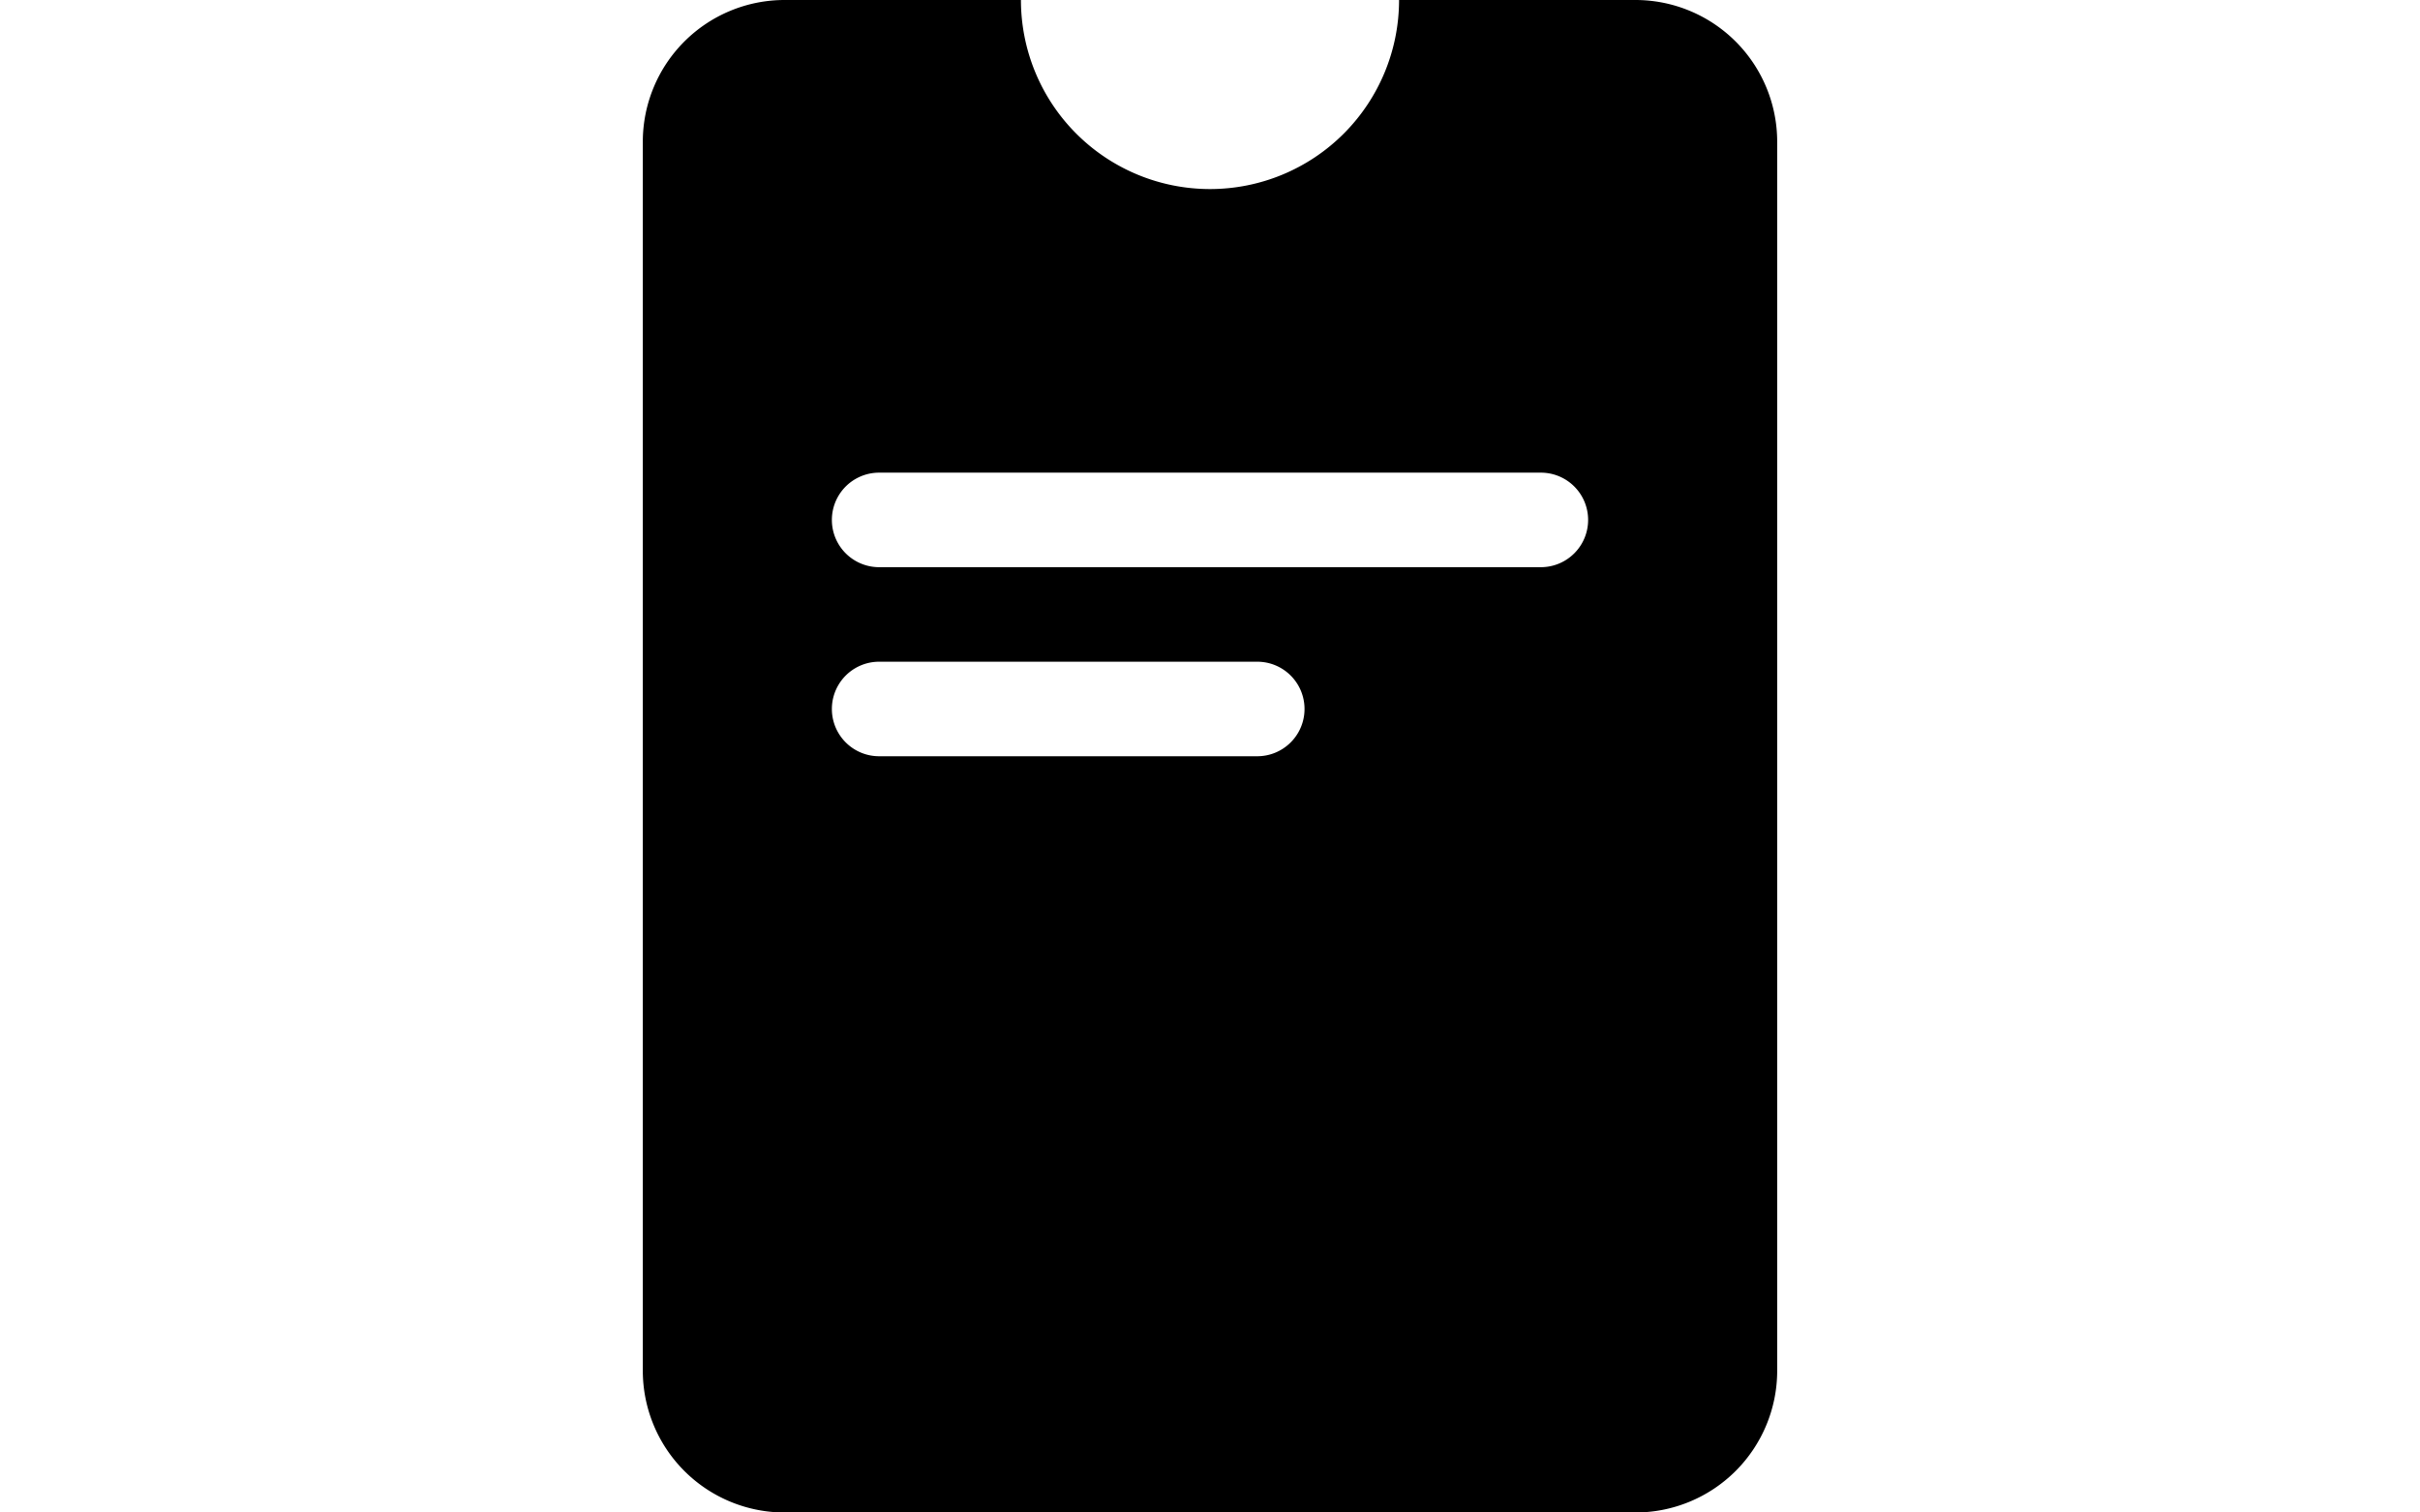 <svg xmlns="http://www.w3.org/2000/svg" width="22.4" height="14" fill="currentColor" viewBox="0 0 22.4 22.4"><path d="M14 0a2.8 2.8 0 1 1 -5.6 0h-3.5a2.1 2.1 0 0 0 -2.1 2.1v18.2a2.1 2.1 0 0 0 2.1 2.1H17.5a2.1 2.1 0 0 0 2.1 -2.1V2.1A2.1 2.1 0 0 0 17.5 0h-3.5ZM6.3 7h9.8a0.7 0.7 0 0 1 0 1.4H6.3a0.7 0.7 0 0 1 0 -1.4Zm0 2.8h5.6a0.7 0.7 0 0 1 0 1.4h-5.6a0.7 0.7 0 0 1 0 -1.4Z"/></svg>
